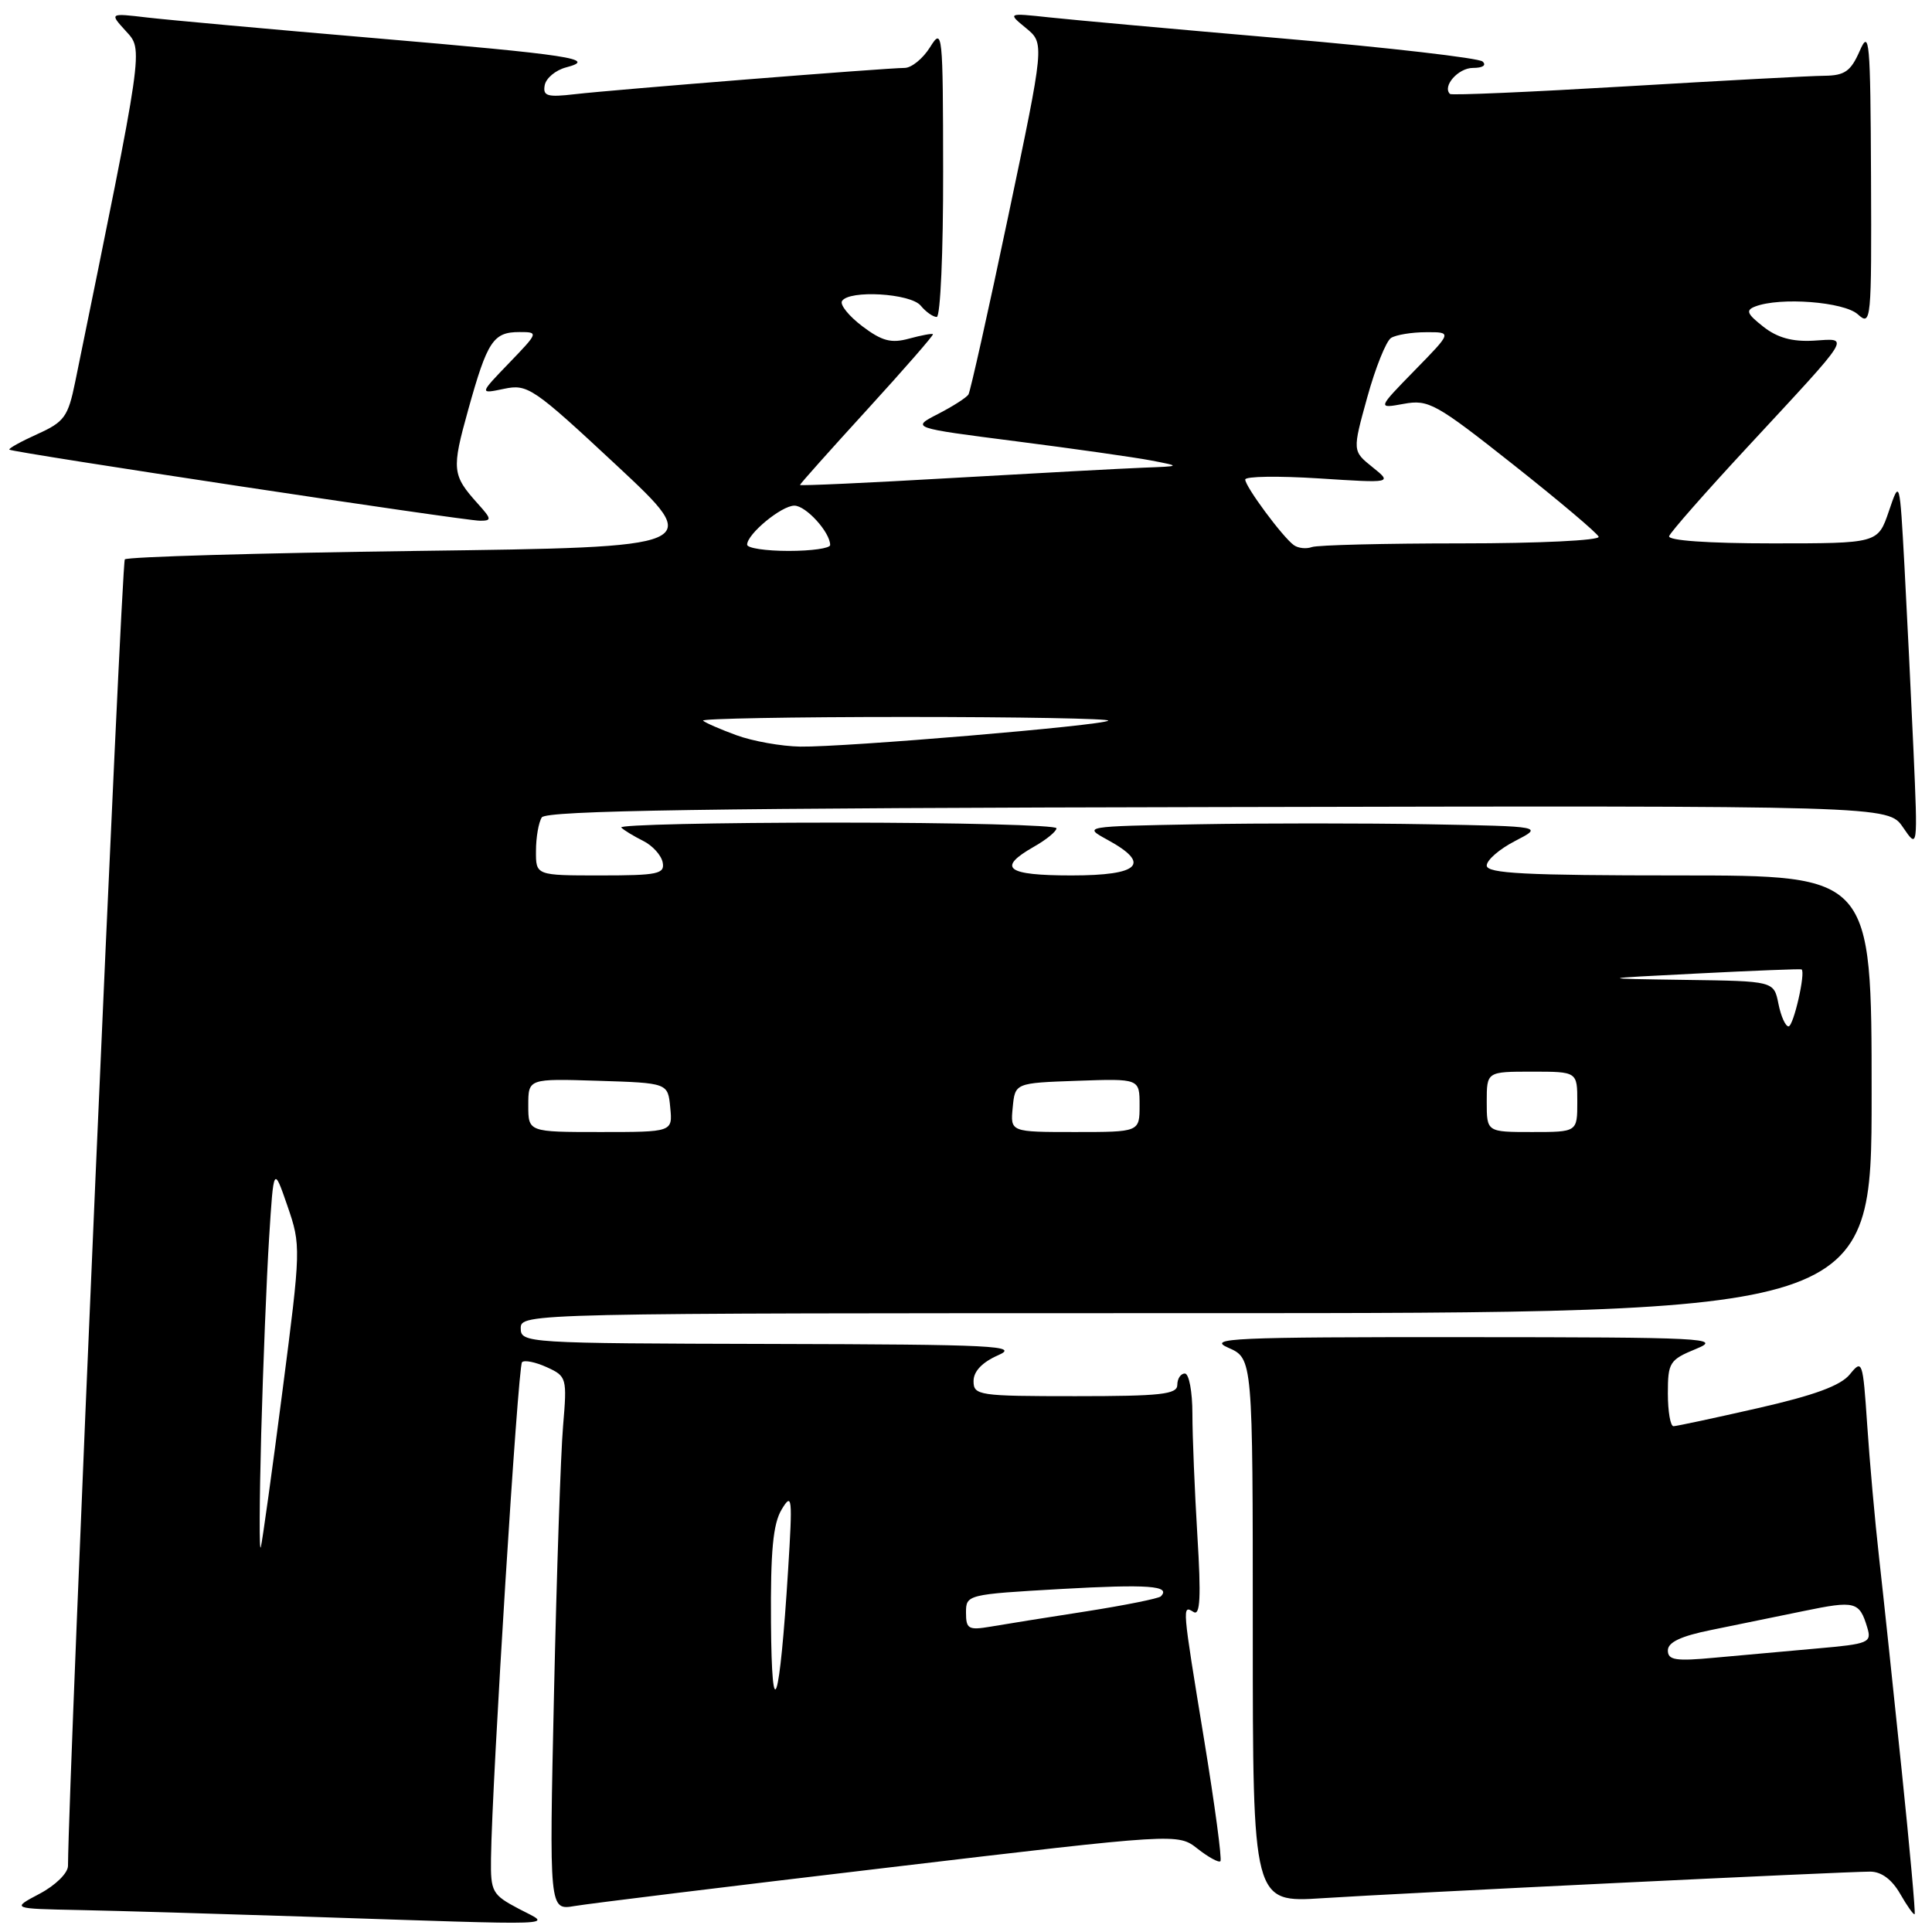 <?xml version="1.0" encoding="UTF-8" standalone="no"?>
<!DOCTYPE svg PUBLIC "-//W3C//DTD SVG 1.1//EN" "http://www.w3.org/Graphics/SVG/1.1/DTD/svg11.dtd" >
<svg xmlns="http://www.w3.org/2000/svg" xmlns:xlink="http://www.w3.org/1999/xlink" version="1.1" viewBox="0 0 256 256">
 <g >
 <path fill="currentColor"
d=" M 68.75 252.93 C 65.21 251.06 65.00 250.69 65.06 246.23 C 65.19 236.02 68.63 181.04 69.17 180.50 C 69.48 180.18 70.96 180.48 72.45 181.16 C 75.09 182.36 75.15 182.57 74.61 188.95 C 74.30 192.55 73.76 208.47 73.41 224.32 C 72.77 253.13 72.77 253.13 76.13 252.56 C 77.99 252.24 96.73 249.94 117.79 247.45 C 156.07 242.91 156.07 242.91 158.69 244.97 C 160.13 246.10 161.49 246.84 161.71 246.62 C 161.94 246.40 160.97 239.18 159.56 230.57 C 156.61 212.58 156.62 212.65 158.16 213.60 C 159.03 214.14 159.16 211.60 158.66 203.50 C 158.30 197.56 158.00 190.28 158.00 187.34 C 158.00 184.40 157.55 182.00 157.00 182.00 C 156.45 182.00 156.00 182.68 156.00 183.50 C 156.00 184.76 153.83 185.00 142.50 185.00 C 129.67 185.00 129.00 184.90 129.00 183.00 C 129.00 181.71 130.14 180.51 132.25 179.58 C 135.15 178.32 131.89 178.15 102.25 178.08 C 69.69 178.00 69.00 177.96 69.00 176.00 C 69.00 174.01 69.67 174.00 158.50 174.00 C 248.00 174.00 248.00 174.00 248.00 145.00 C 248.00 116.00 248.00 116.00 222.50 116.00 C 202.10 116.00 197.00 115.74 197.00 114.69 C 197.00 113.96 198.69 112.50 200.75 111.44 C 204.50 109.50 204.50 109.50 189.25 109.22 C 180.86 109.07 167.14 109.07 158.75 109.22 C 143.52 109.50 143.50 109.50 146.75 111.28 C 152.58 114.46 151.03 116.00 142.00 116.00 C 133.34 116.00 132.05 115.02 136.99 112.20 C 138.64 111.27 139.99 110.16 139.99 109.75 C 140.00 109.34 126.87 109.00 110.83 109.00 C 94.79 109.00 81.96 109.29 82.32 109.65 C 82.67 110.01 83.98 110.80 85.22 111.42 C 86.47 112.04 87.63 113.33 87.81 114.28 C 88.11 115.80 87.15 116.00 79.57 116.00 C 71.00 116.00 71.00 116.00 71.02 112.75 C 71.02 110.96 71.37 108.96 71.79 108.31 C 72.36 107.40 93.88 107.07 161.37 106.94 C 250.20 106.75 250.20 106.75 252.16 109.63 C 254.12 112.50 254.12 112.50 253.55 99.50 C 253.23 92.35 252.69 81.33 252.35 75.00 C 251.72 63.50 251.72 63.50 250.28 67.75 C 248.83 72.00 248.83 72.00 234.83 72.00 C 226.30 72.00 220.96 71.62 221.17 71.04 C 221.35 70.51 226.00 65.22 231.50 59.29 C 245.68 43.99 245.14 44.85 240.31 45.14 C 237.49 45.30 235.50 44.75 233.65 43.29 C 231.47 41.58 231.28 41.11 232.58 40.61 C 235.89 39.34 244.33 39.99 246.17 41.65 C 247.94 43.25 248.00 42.63 247.92 23.40 C 247.84 5.30 247.71 3.79 246.42 6.75 C 245.24 9.44 244.44 10.01 241.75 10.04 C 239.96 10.05 228.15 10.69 215.50 11.44 C 202.85 12.19 192.33 12.65 192.13 12.45 C 191.08 11.43 193.23 9.00 195.17 9.00 C 196.47 9.00 197.00 8.65 196.45 8.15 C 195.93 7.69 184.03 6.31 170.00 5.10 C 155.97 3.89 142.03 2.63 139.00 2.30 C 133.50 1.71 133.50 1.71 135.96 3.73 C 138.41 5.75 138.41 5.75 133.60 28.63 C 130.96 41.21 128.58 51.84 128.33 52.26 C 128.08 52.68 126.26 53.84 124.30 54.85 C 120.72 56.69 120.72 56.69 134.61 58.47 C 142.25 59.45 150.30 60.59 152.50 61.01 C 156.50 61.78 156.50 61.78 151.50 61.97 C 148.75 62.08 137.39 62.69 126.25 63.33 C 115.11 63.98 106.00 64.39 106.00 64.26 C 106.00 64.13 110.01 59.63 114.92 54.26 C 119.82 48.89 123.74 44.40 123.62 44.28 C 123.50 44.16 122.07 44.43 120.45 44.87 C 118.08 45.52 116.86 45.19 114.26 43.23 C 112.48 41.88 111.27 40.38 111.57 39.89 C 112.50 38.39 120.64 38.86 122.00 40.50 C 122.68 41.33 123.64 42.00 124.12 42.00 C 124.61 42.00 124.99 33.34 124.97 22.75 C 124.95 4.20 124.89 3.60 123.24 6.25 C 122.30 7.76 120.78 9.00 119.86 9.00 C 117.49 9.00 81.37 11.88 76.18 12.48 C 72.50 12.91 71.91 12.73 72.18 11.28 C 72.36 10.35 73.63 9.29 75.01 8.93 C 79.24 7.82 75.73 7.28 49.50 5.04 C 35.75 3.87 22.25 2.64 19.50 2.32 C 14.50 1.73 14.50 1.73 16.67 4.11 C 19.00 6.68 19.14 5.70 9.96 50.62 C 9.02 55.23 8.52 55.91 4.95 57.52 C 2.76 58.51 1.10 59.43 1.24 59.58 C 1.62 59.95 61.50 69.00 63.61 69.00 C 65.18 69.00 65.15 68.78 63.32 66.75 C 59.90 62.94 59.82 62.25 62.05 54.26 C 64.58 45.18 65.36 44.00 68.83 44.00 C 71.38 44.00 71.36 44.05 67.45 48.11 C 63.50 52.21 63.50 52.21 66.79 51.52 C 69.92 50.86 70.65 51.36 81.70 61.66 C 93.32 72.50 93.32 72.50 55.24 73.00 C 34.30 73.28 16.88 73.78 16.54 74.12 C 16.09 74.58 9.11 234.97 9.01 247.23 C 9.01 248.19 7.35 249.82 5.25 250.93 C 1.50 252.91 1.50 252.91 10.50 253.09 C 15.45 253.19 28.72 253.58 40.00 253.95 C 75.75 255.13 73.10 255.23 68.75 252.93 Z  M 251.97 234.45 C 250.89 224.03 249.56 211.45 249.00 206.50 C 248.44 201.55 247.73 193.56 247.41 188.75 C 246.84 180.32 246.76 180.08 245.12 182.10 C 243.91 183.60 240.43 184.88 232.96 186.58 C 227.21 187.89 222.16 188.97 221.75 188.98 C 221.34 188.99 221.00 187.04 221.00 184.64 C 221.00 180.53 221.22 180.18 224.75 178.73 C 228.23 177.31 226.02 177.19 194.00 177.18 C 163.33 177.16 159.86 177.32 162.75 178.58 C 166.00 180.01 166.00 180.01 166.00 216.06 C 166.00 252.12 166.00 252.12 175.25 251.52 C 185.57 250.85 244.20 248.01 247.80 248.00 C 249.29 248.00 250.68 249.03 251.78 250.94 C 252.70 252.55 253.57 253.77 253.70 253.64 C 253.83 253.51 253.05 244.87 251.97 234.45 Z  M 102.16 215.00 C 102.09 205.52 102.43 201.90 103.58 200.00 C 104.96 197.71 105.03 198.37 104.43 208.00 C 103.31 225.96 102.26 229.18 102.16 215.00 Z  M 128.00 213.68 C 128.00 211.30 128.15 211.26 140.59 210.55 C 152.15 209.90 155.21 210.12 153.81 211.53 C 153.52 211.81 149.06 212.71 143.89 213.52 C 138.73 214.32 133.04 215.23 131.25 215.54 C 128.33 216.03 128.00 215.85 128.00 213.68 Z  M 34.61 190.00 C 34.86 180.93 35.33 169.22 35.66 164.00 C 36.26 154.50 36.26 154.50 38.09 159.80 C 39.89 165.03 39.88 165.39 37.43 184.30 C 36.07 194.86 34.77 204.18 34.56 205.00 C 34.34 205.82 34.37 199.07 34.61 190.00 Z  M 70.00 146.46 C 70.00 142.92 70.00 142.92 79.25 143.21 C 88.50 143.50 88.50 143.50 88.81 146.75 C 89.13 150.00 89.13 150.00 79.56 150.00 C 70.00 150.00 70.00 150.00 70.00 146.46 Z  M 134.19 146.75 C 134.50 143.50 134.50 143.50 142.75 143.21 C 151.00 142.92 151.00 142.92 151.00 146.46 C 151.00 150.00 151.00 150.00 142.44 150.00 C 133.87 150.00 133.87 150.00 134.19 146.75 Z  M 197.00 146.00 C 197.00 142.00 197.00 142.00 203.00 142.00 C 209.00 142.00 209.00 142.00 209.00 146.00 C 209.00 150.00 209.00 150.00 203.00 150.00 C 197.00 150.00 197.00 150.00 197.00 146.00 Z  M 235.65 133.00 C 235.05 130.00 235.05 130.00 223.28 129.84 C 211.50 129.67 211.50 129.67 225.00 128.99 C 232.43 128.61 238.60 128.37 238.72 128.45 C 239.28 128.85 237.65 136.00 236.99 136.00 C 236.58 136.00 235.98 134.65 235.65 133.00 Z  M 97.58 97.42 C 95.42 96.63 93.43 95.76 93.16 95.49 C 92.89 95.22 104.97 95.00 120.00 95.00 C 135.03 95.00 147.11 95.22 146.84 95.49 C 146.20 96.13 111.91 99.02 106.04 98.93 C 103.54 98.89 99.73 98.21 97.58 97.42 Z  M 99.00 72.17 C 99.00 70.76 103.55 67.00 105.26 67.00 C 106.79 67.00 110.00 70.53 110.00 72.22 C 110.00 72.65 107.53 73.00 104.50 73.00 C 101.47 73.00 99.00 72.63 99.00 72.17 Z  M 171.45 72.24 C 169.99 71.21 165.00 64.48 165.00 63.54 C 165.00 63.11 169.39 63.05 174.75 63.39 C 184.50 64.02 184.50 64.02 181.85 61.89 C 179.20 59.76 179.20 59.76 181.17 52.64 C 182.25 48.73 183.67 45.20 184.32 44.78 C 184.97 44.37 187.06 44.02 188.96 44.02 C 192.42 44.00 192.42 44.00 187.46 49.07 C 182.50 54.15 182.50 54.15 186.01 53.51 C 189.29 52.91 190.26 53.45 200.51 61.56 C 206.55 66.34 211.65 70.64 211.83 71.12 C 212.02 71.61 203.84 72.00 193.67 72.00 C 183.49 72.00 174.56 72.22 173.83 72.49 C 173.10 72.76 172.03 72.65 171.45 72.24 Z  M 221.00 218.69 C 221.00 217.61 222.73 216.79 226.75 215.98 C 229.91 215.33 235.43 214.21 239.00 213.47 C 245.83 212.06 246.38 212.20 247.42 215.65 C 248.03 217.66 247.64 217.83 240.78 218.43 C 236.78 218.79 230.69 219.33 227.25 219.65 C 222.03 220.14 221.00 219.98 221.00 218.69 Z "/>
</g>
</svg>